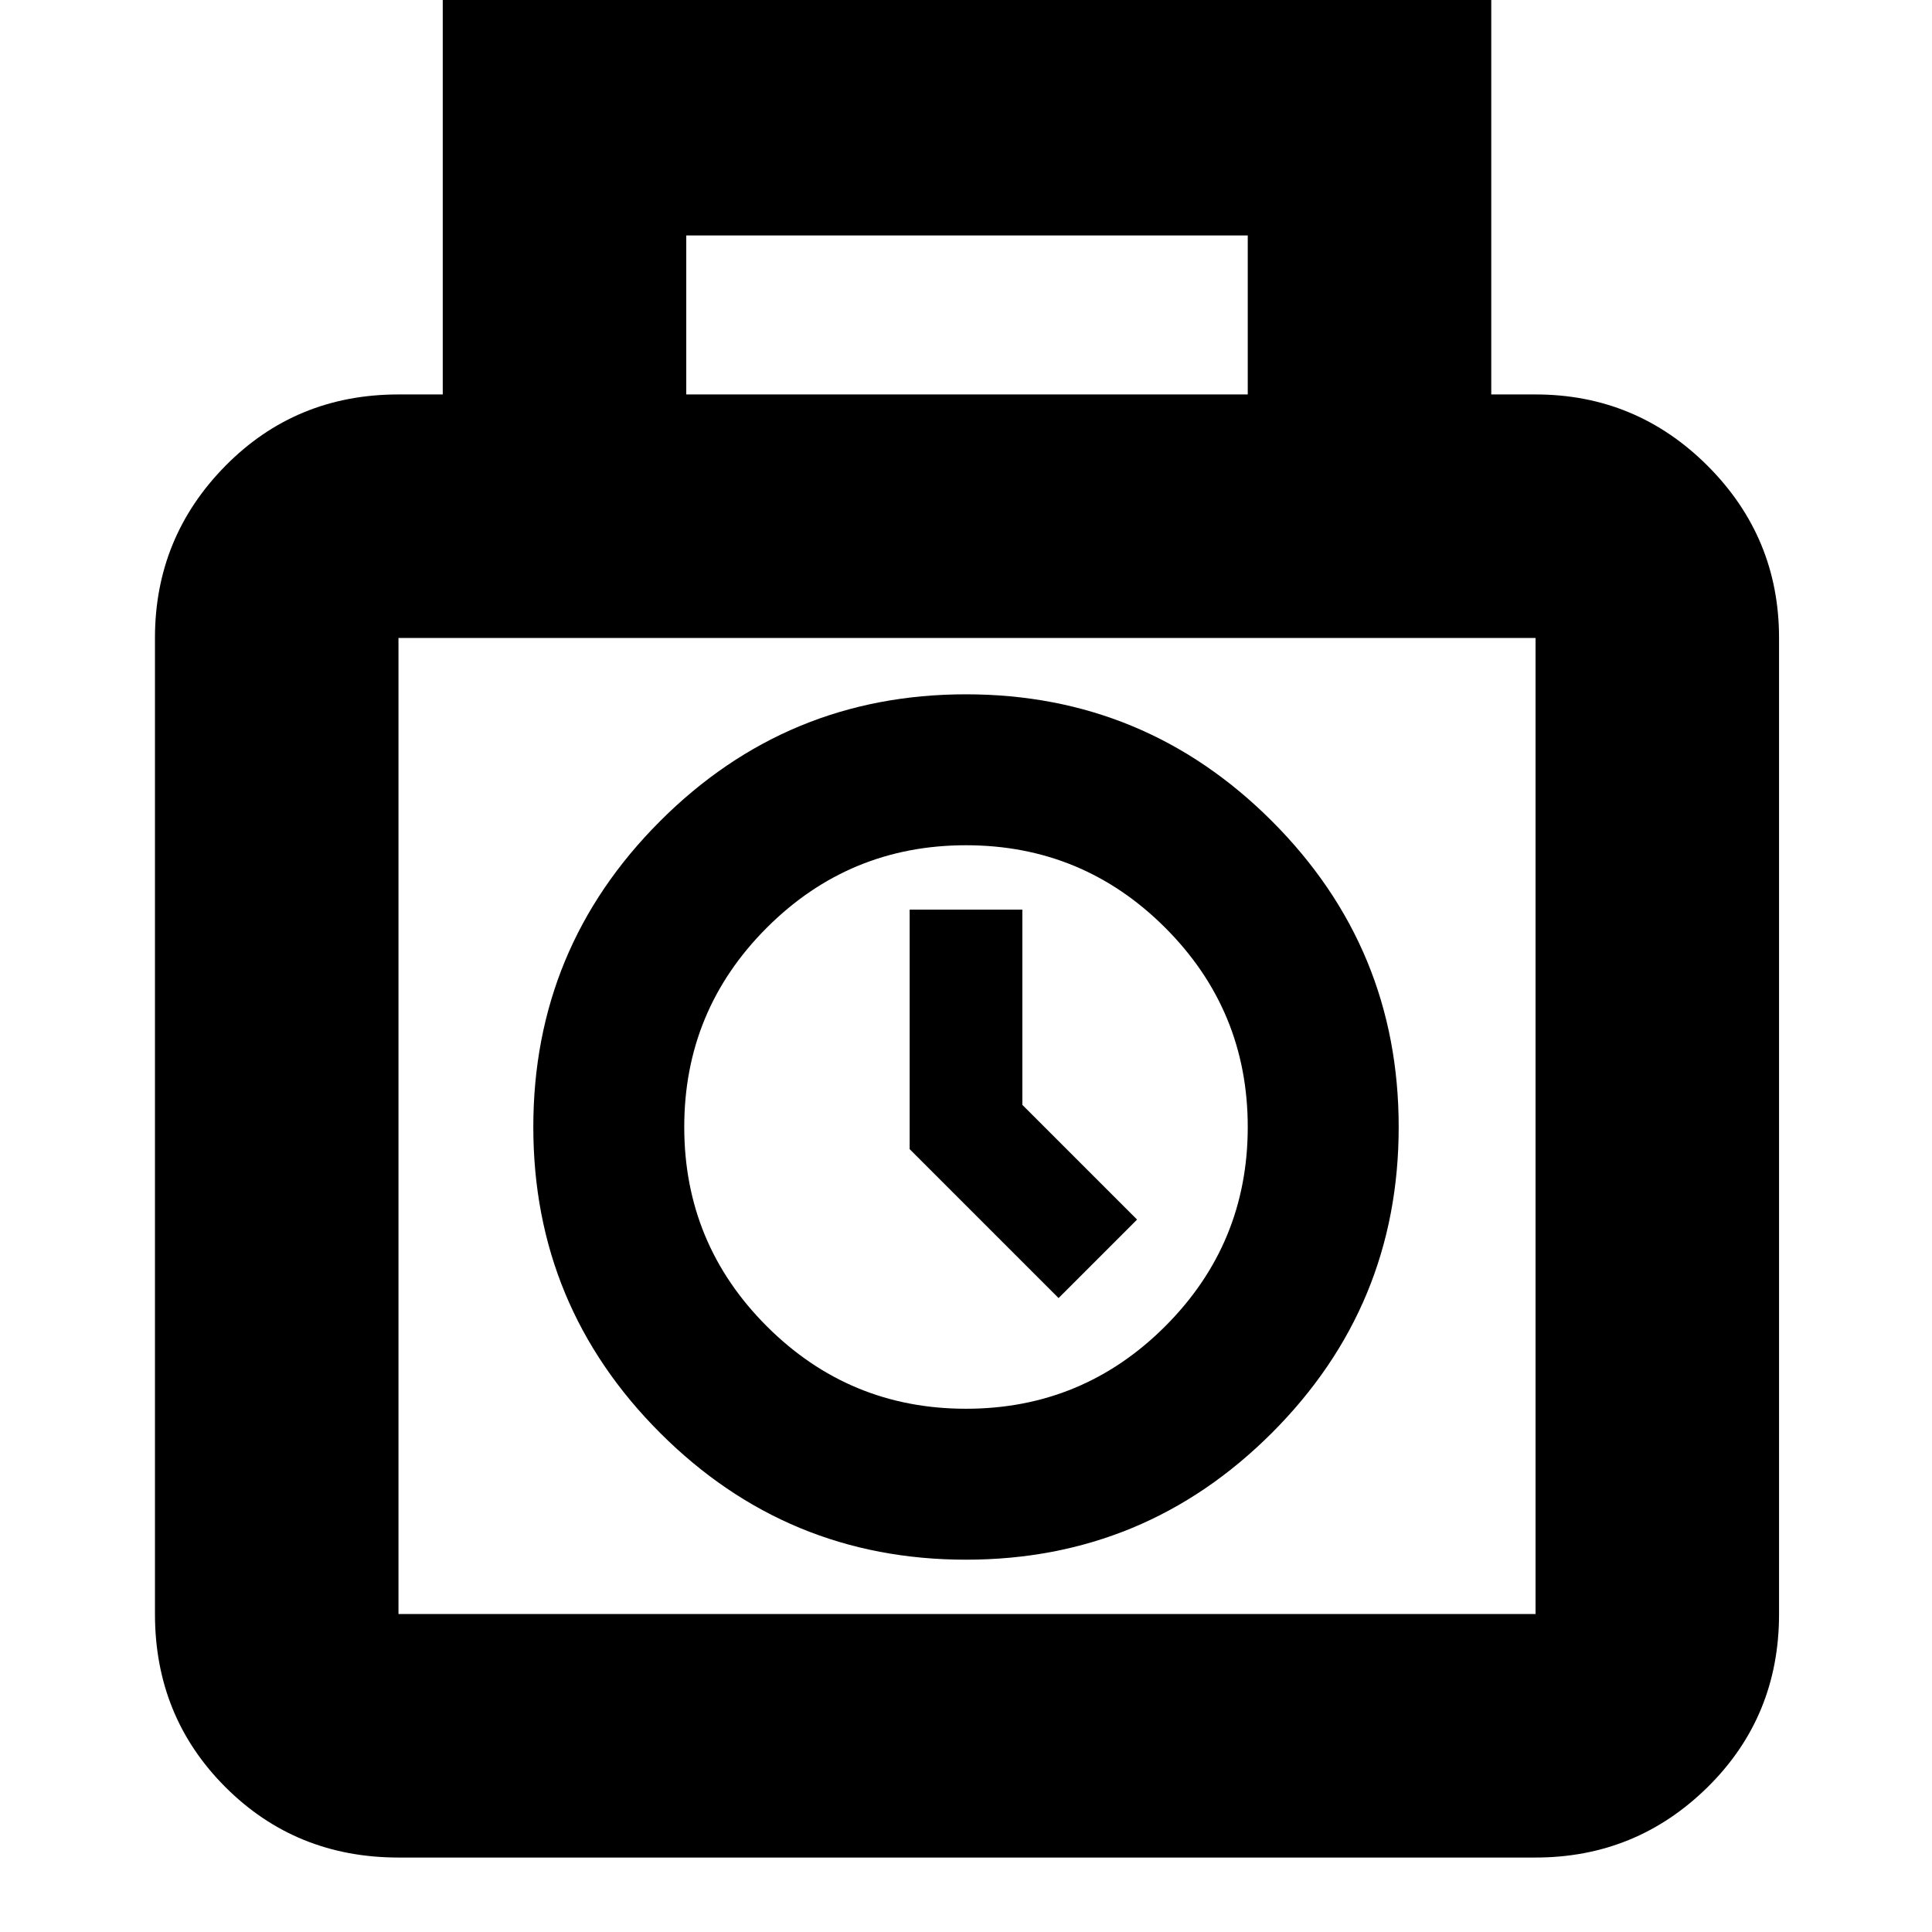 <svg xmlns="http://www.w3.org/2000/svg" height="24" width="24"><path d="M4.95 23.075q-1.275 0-2.15-.875t-.875-2.15V7.925q0-1.25.875-2.138.875-.887 2.15-.887h.55v-5h13.025v5h.55q1.25 0 2.138.887.887.888.887 2.138V20.05q0 1.275-.887 2.15-.888.875-2.138.875ZM8.525 4.9H15.5V2.925H8.525ZM4.95 20.05h14.125V7.925H4.95V20.05Zm7.05-.675q-2.225 0-3.8-1.575-1.575-1.575-1.575-3.8 0-2.225 1.575-3.8Q9.775 8.625 12 8.625q2.225 0 3.8 1.575 1.575 1.575 1.575 3.8 0 2.225-1.575 3.8-1.575 1.575-3.8 1.575Zm0-1.875q1.45 0 2.475-1.025Q15.5 15.45 15.5 14q0-1.45-1.025-2.475Q13.45 10.5 12 10.5q-1.45 0-2.475 1.025Q8.5 12.55 8.5 14q0 1.45 1.025 2.475Q10.55 17.5 12 17.5Zm1.15-1.375-1.85-1.85V11.3h1.4v2.425l1.425 1.425ZM12 14Z"/></svg>